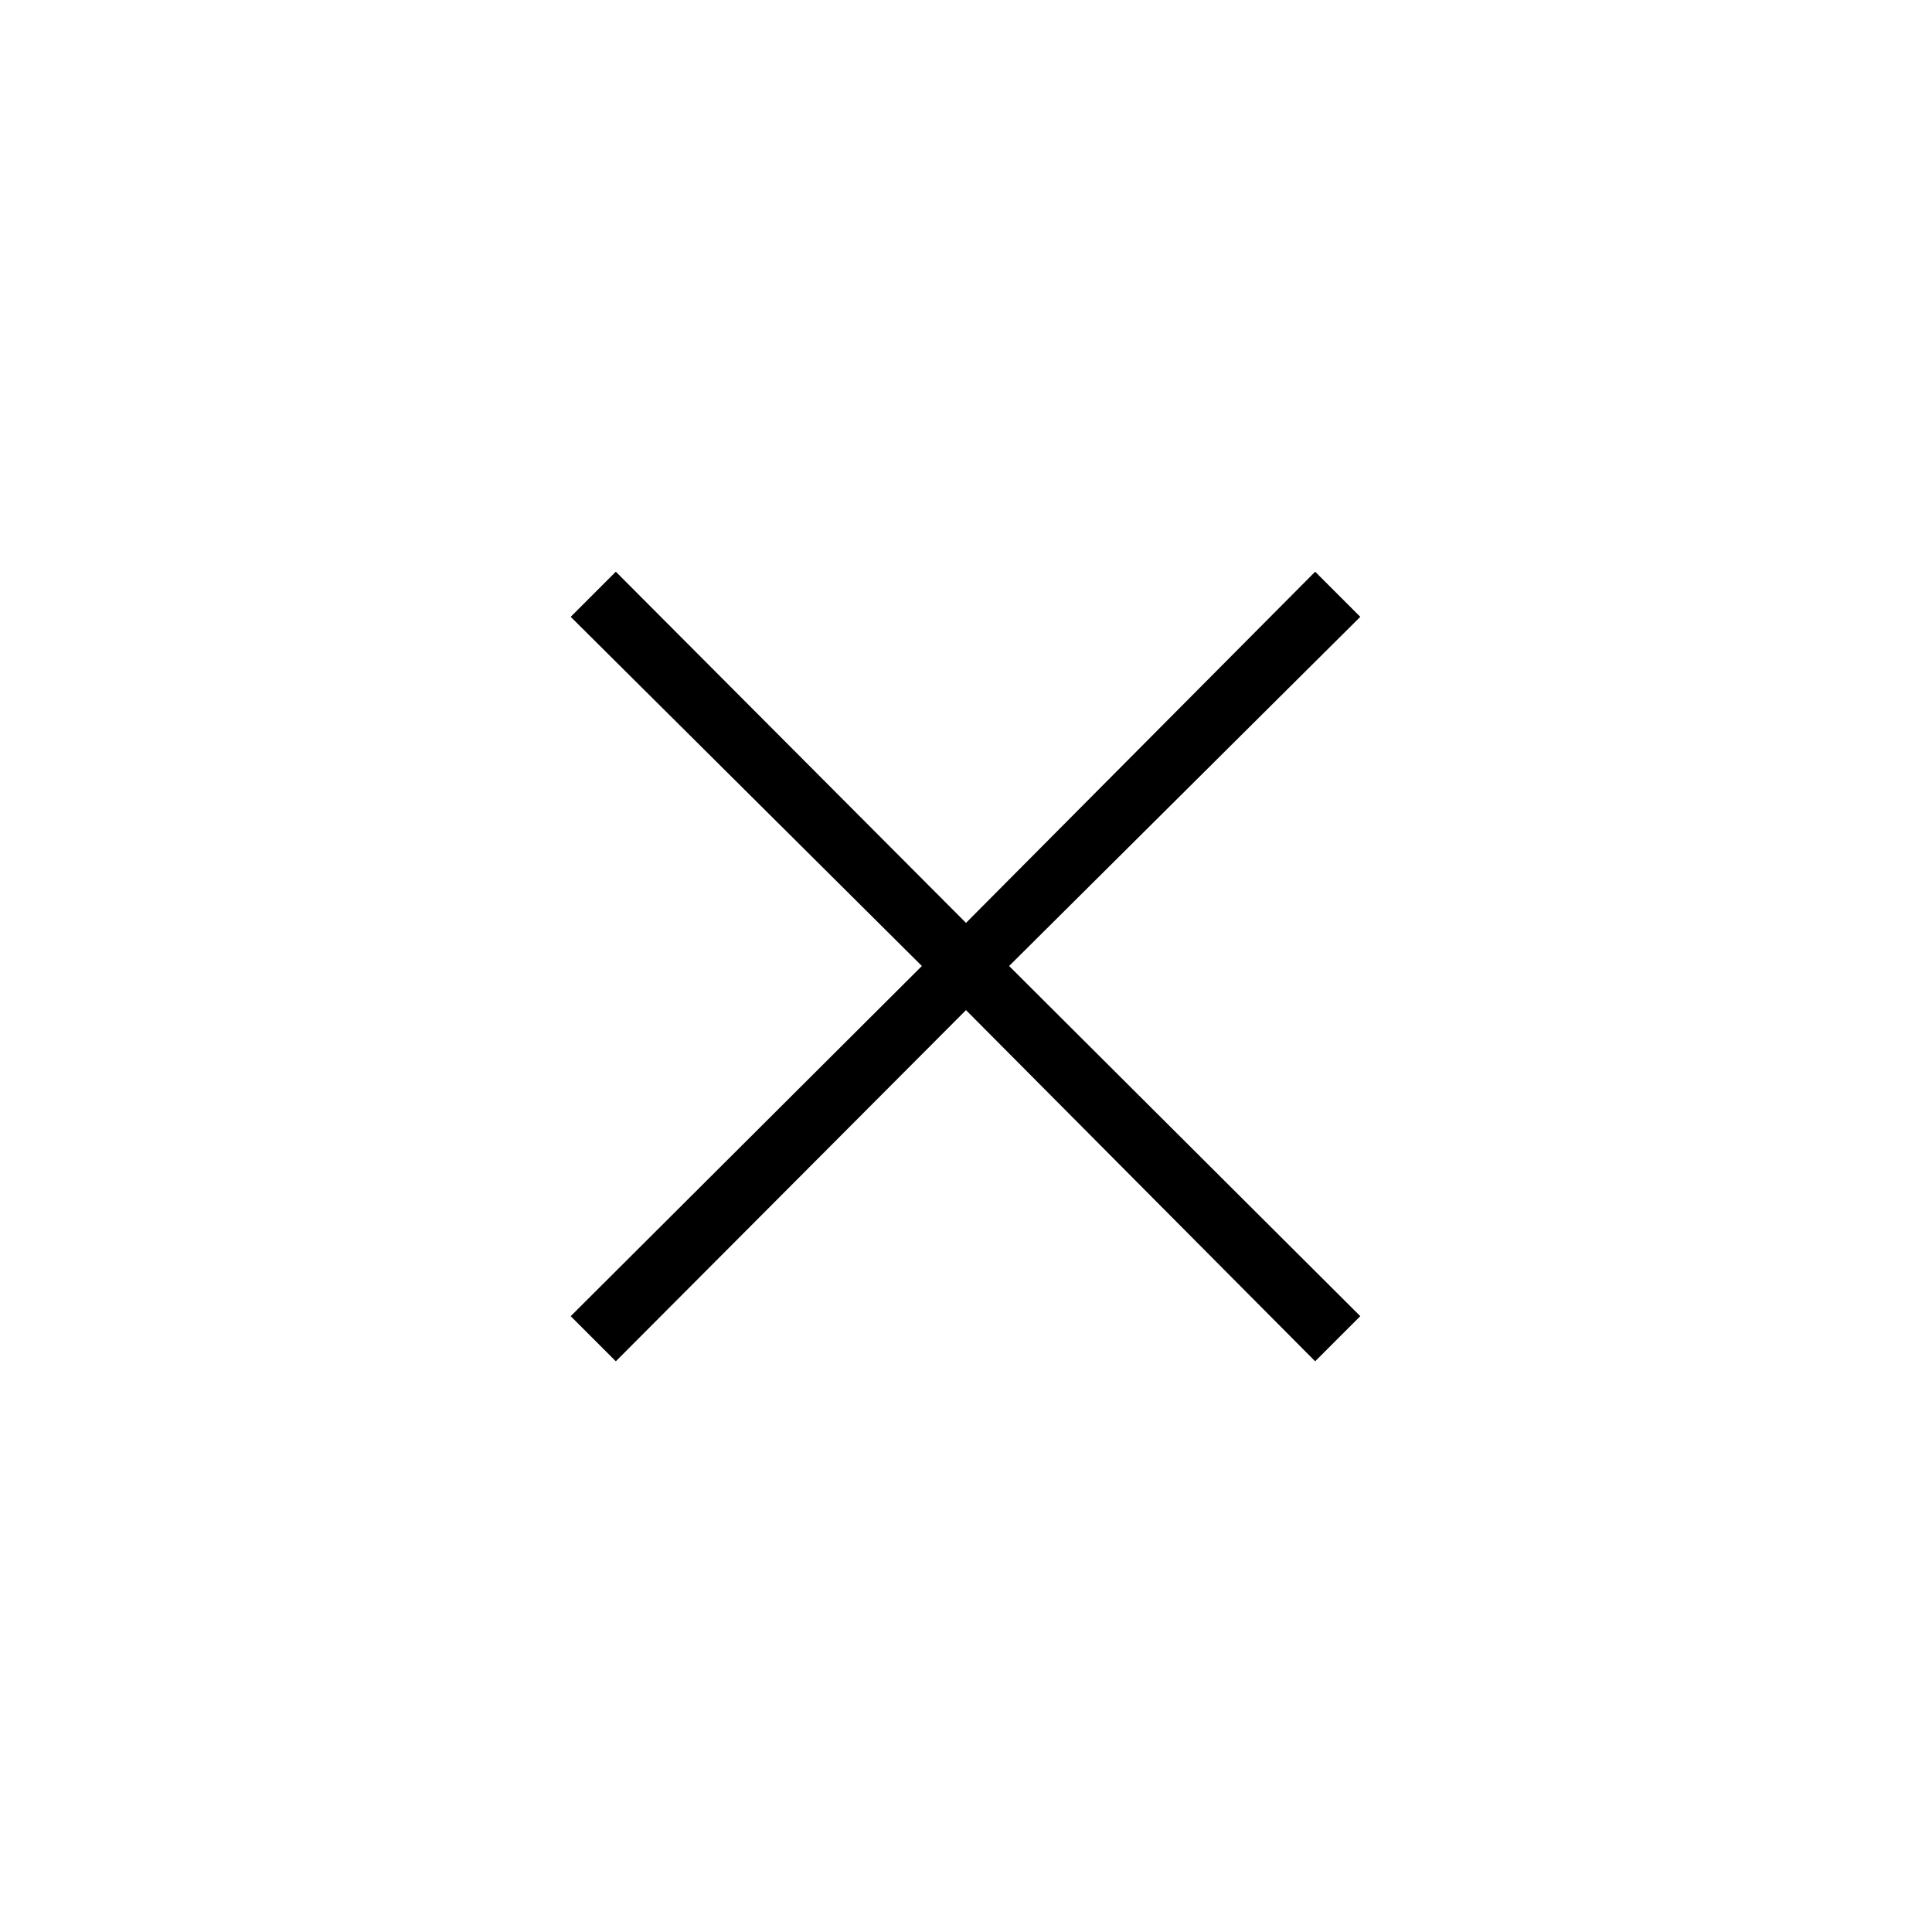 <svg xmlns="http://www.w3.org/2000/svg" height="48" viewBox="0 -960 960 960" width="48"><path d="M306-283.58 283.58-306l174.5-174-174.5-173.5L306-675.92l174 174.5 173.5-174.5 22.42 22.42L501.42-480l174.5 174-22.42 22.42L480-458.08l-174 174.5Z"/></svg>